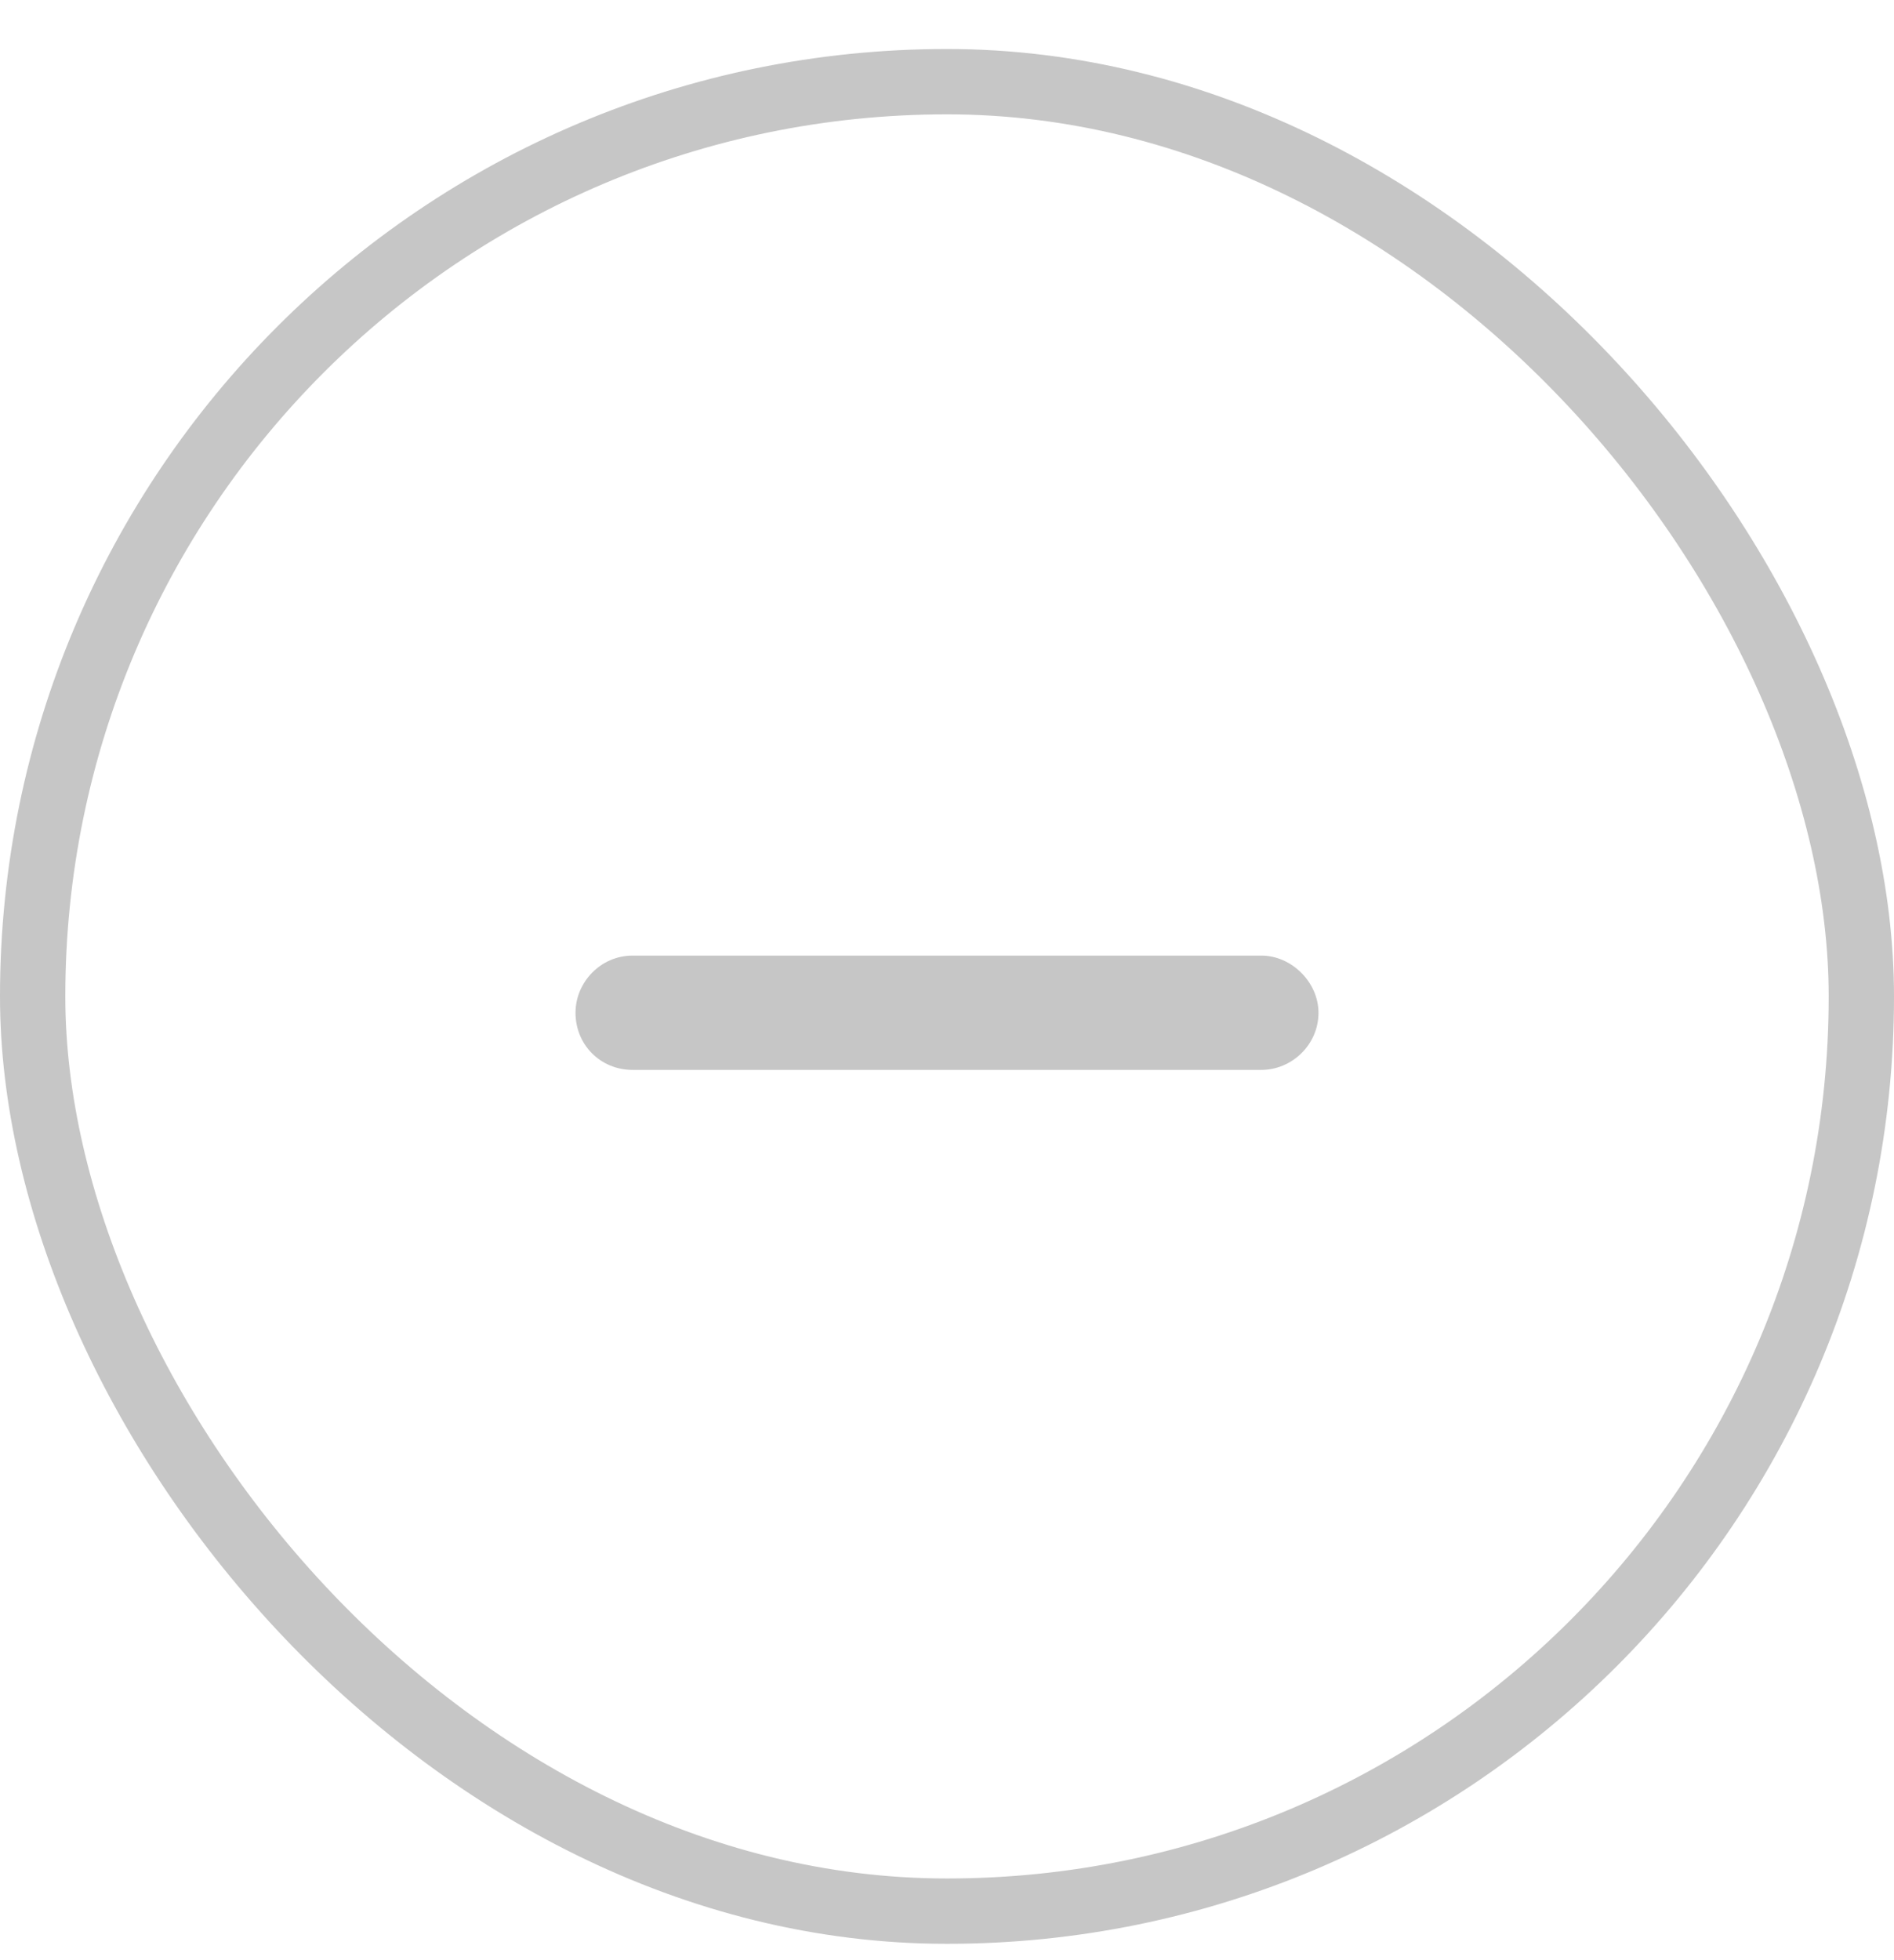<svg width="29" height="30" viewBox="0 0 29 30" fill="none" xmlns="http://www.w3.org/2000/svg">
<rect x="0.5" y="1.25" width="28" height="28" rx="14" stroke="#C6C6C6"/>
<path d="M19.312 16.375H9.688C9.195 16.375 8.812 15.992 8.812 15.5C8.812 15.035 9.195 14.625 9.688 14.625H19.312C19.777 14.625 20.188 15.035 20.188 15.5C20.188 15.992 19.777 16.375 19.312 16.375Z" fill="#C6C6C6"/>
</svg>
